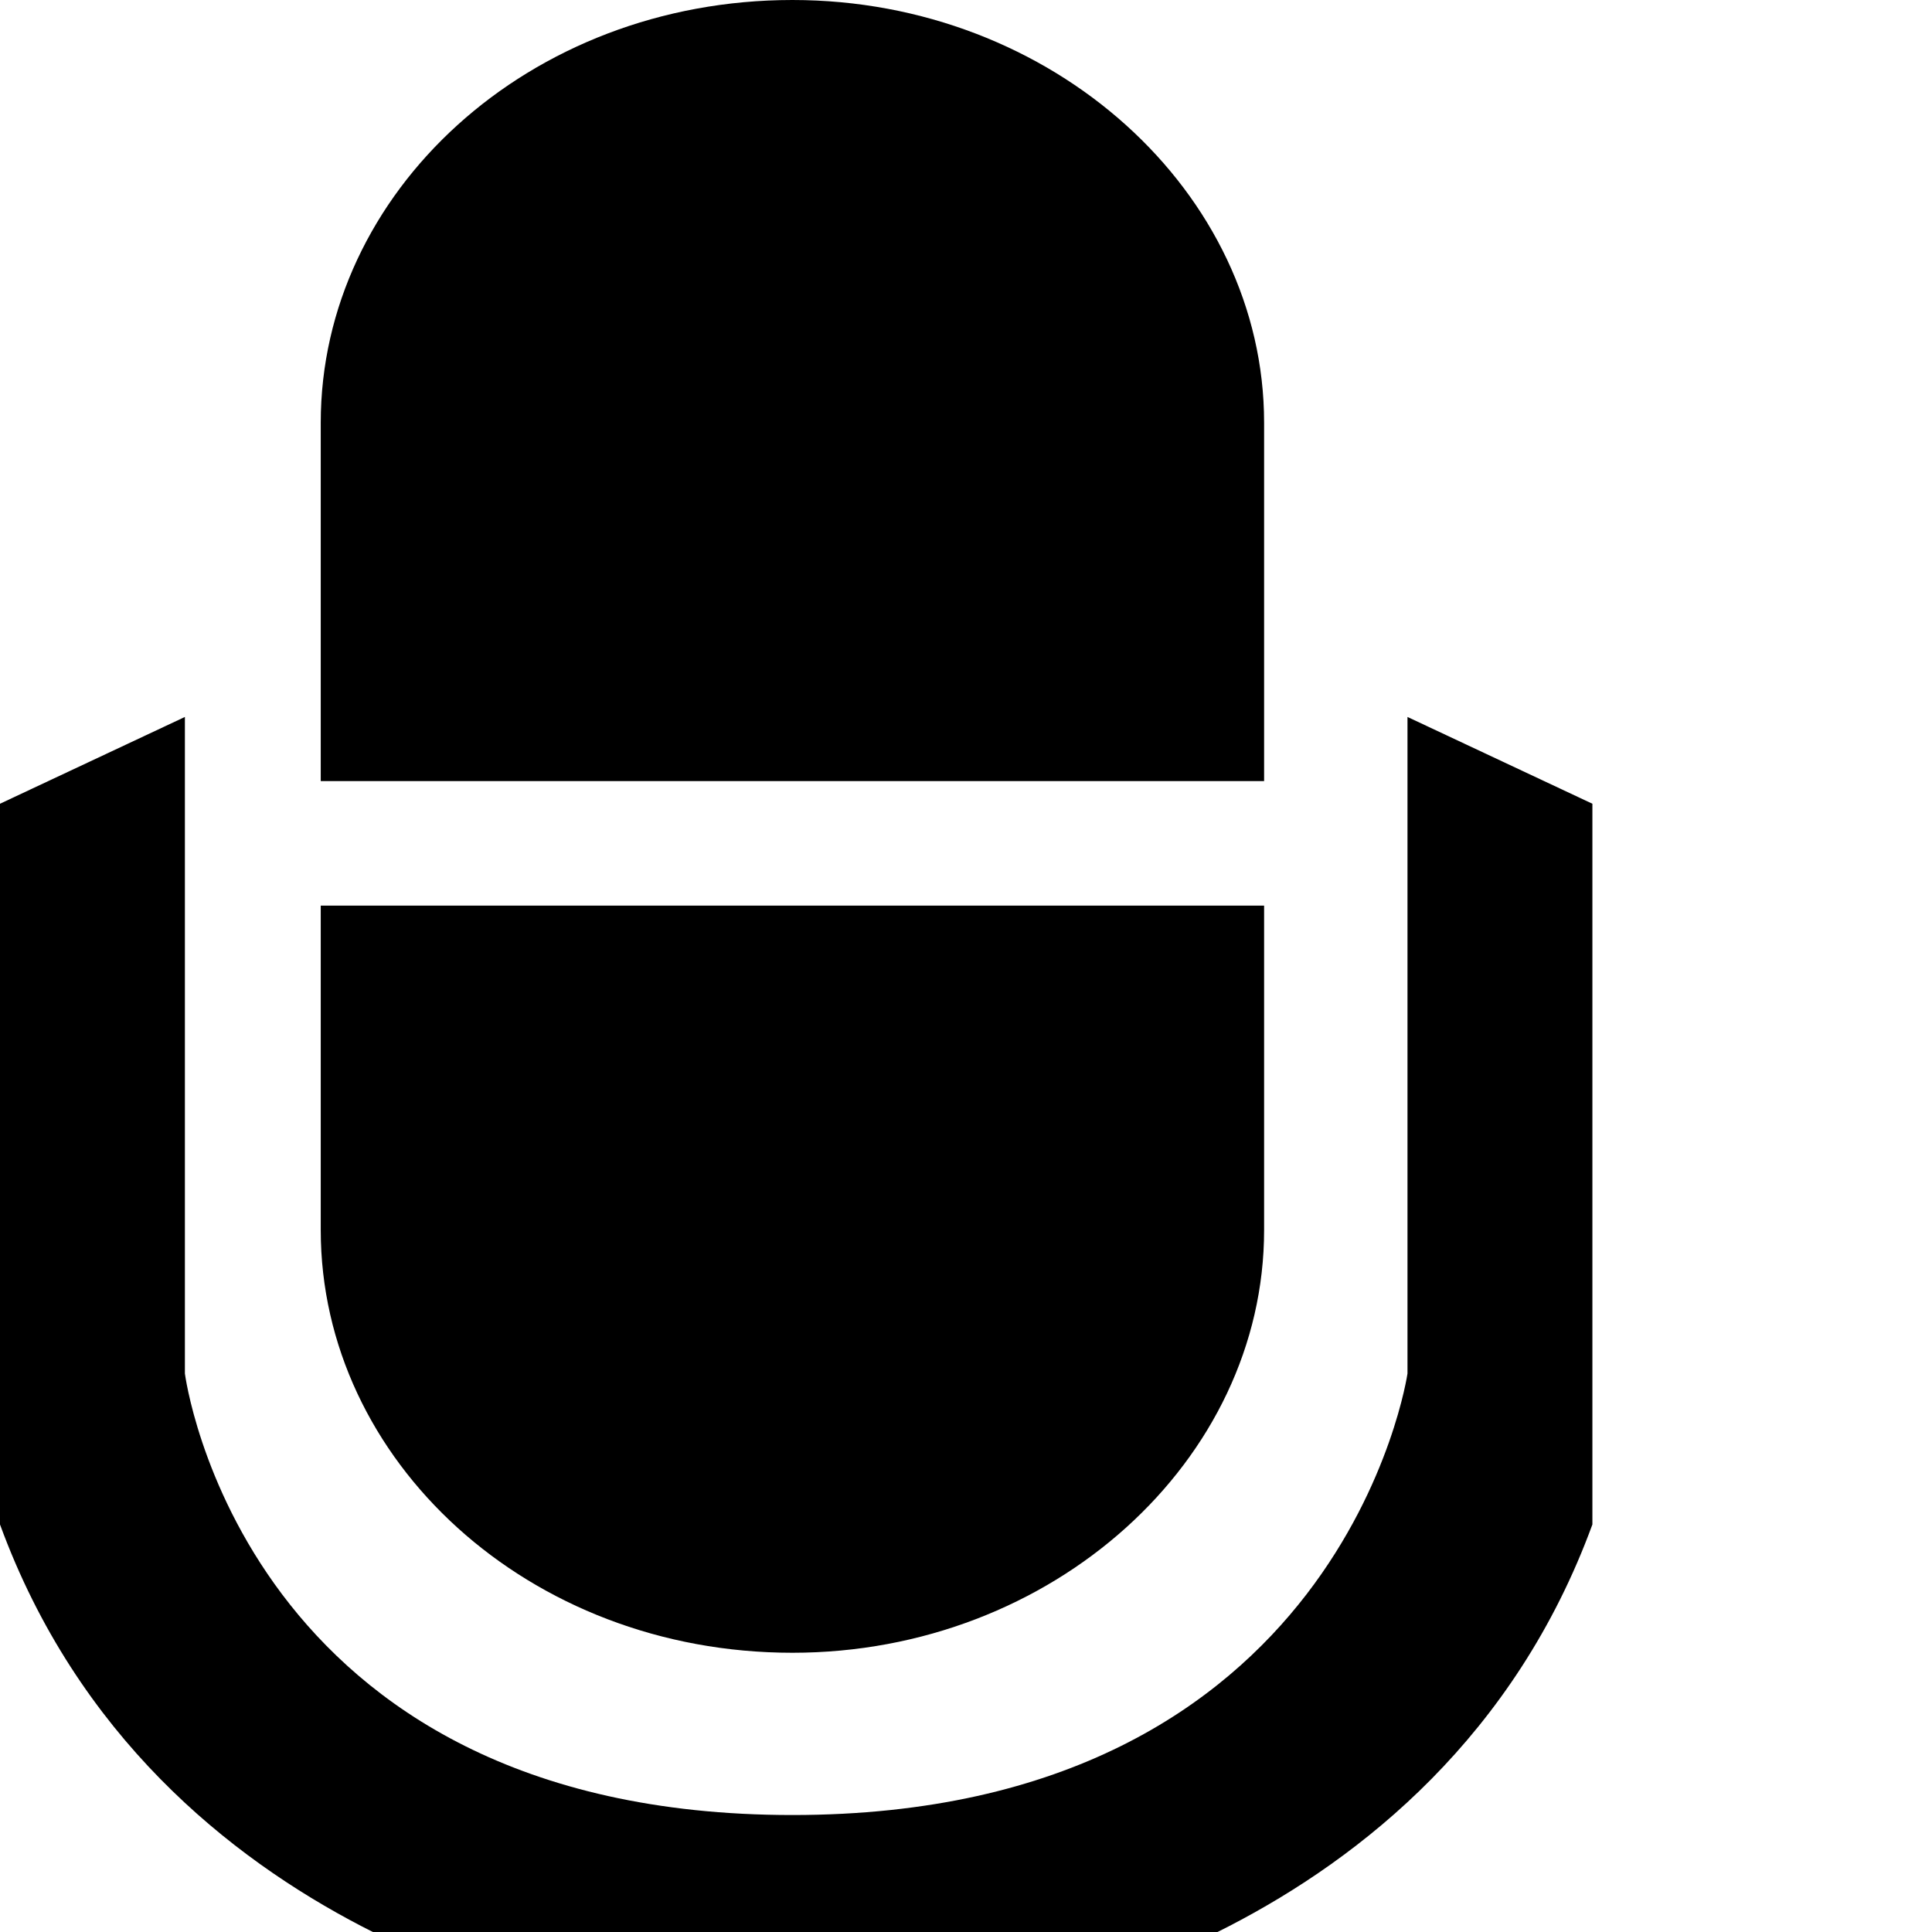 <svg xmlns="http://www.w3.org/2000/svg" version="1.1" viewBox="0 0 512 512" fill="currentColor"><path fill="currentColor" d="M85 207v-95C85 51 140 0 210 0c69 0 125 51 125 112v95zm337 6v191c-41 112-162 129-162 129v127h133v57H27v-57h134V533S41 516 0 404V213l49-23v174s15 117 161 117s163-117 163-117V190zm-87 27v86c0 61-56 112-125 112c-70 0-125-51-125-112v-86z"/></svg>